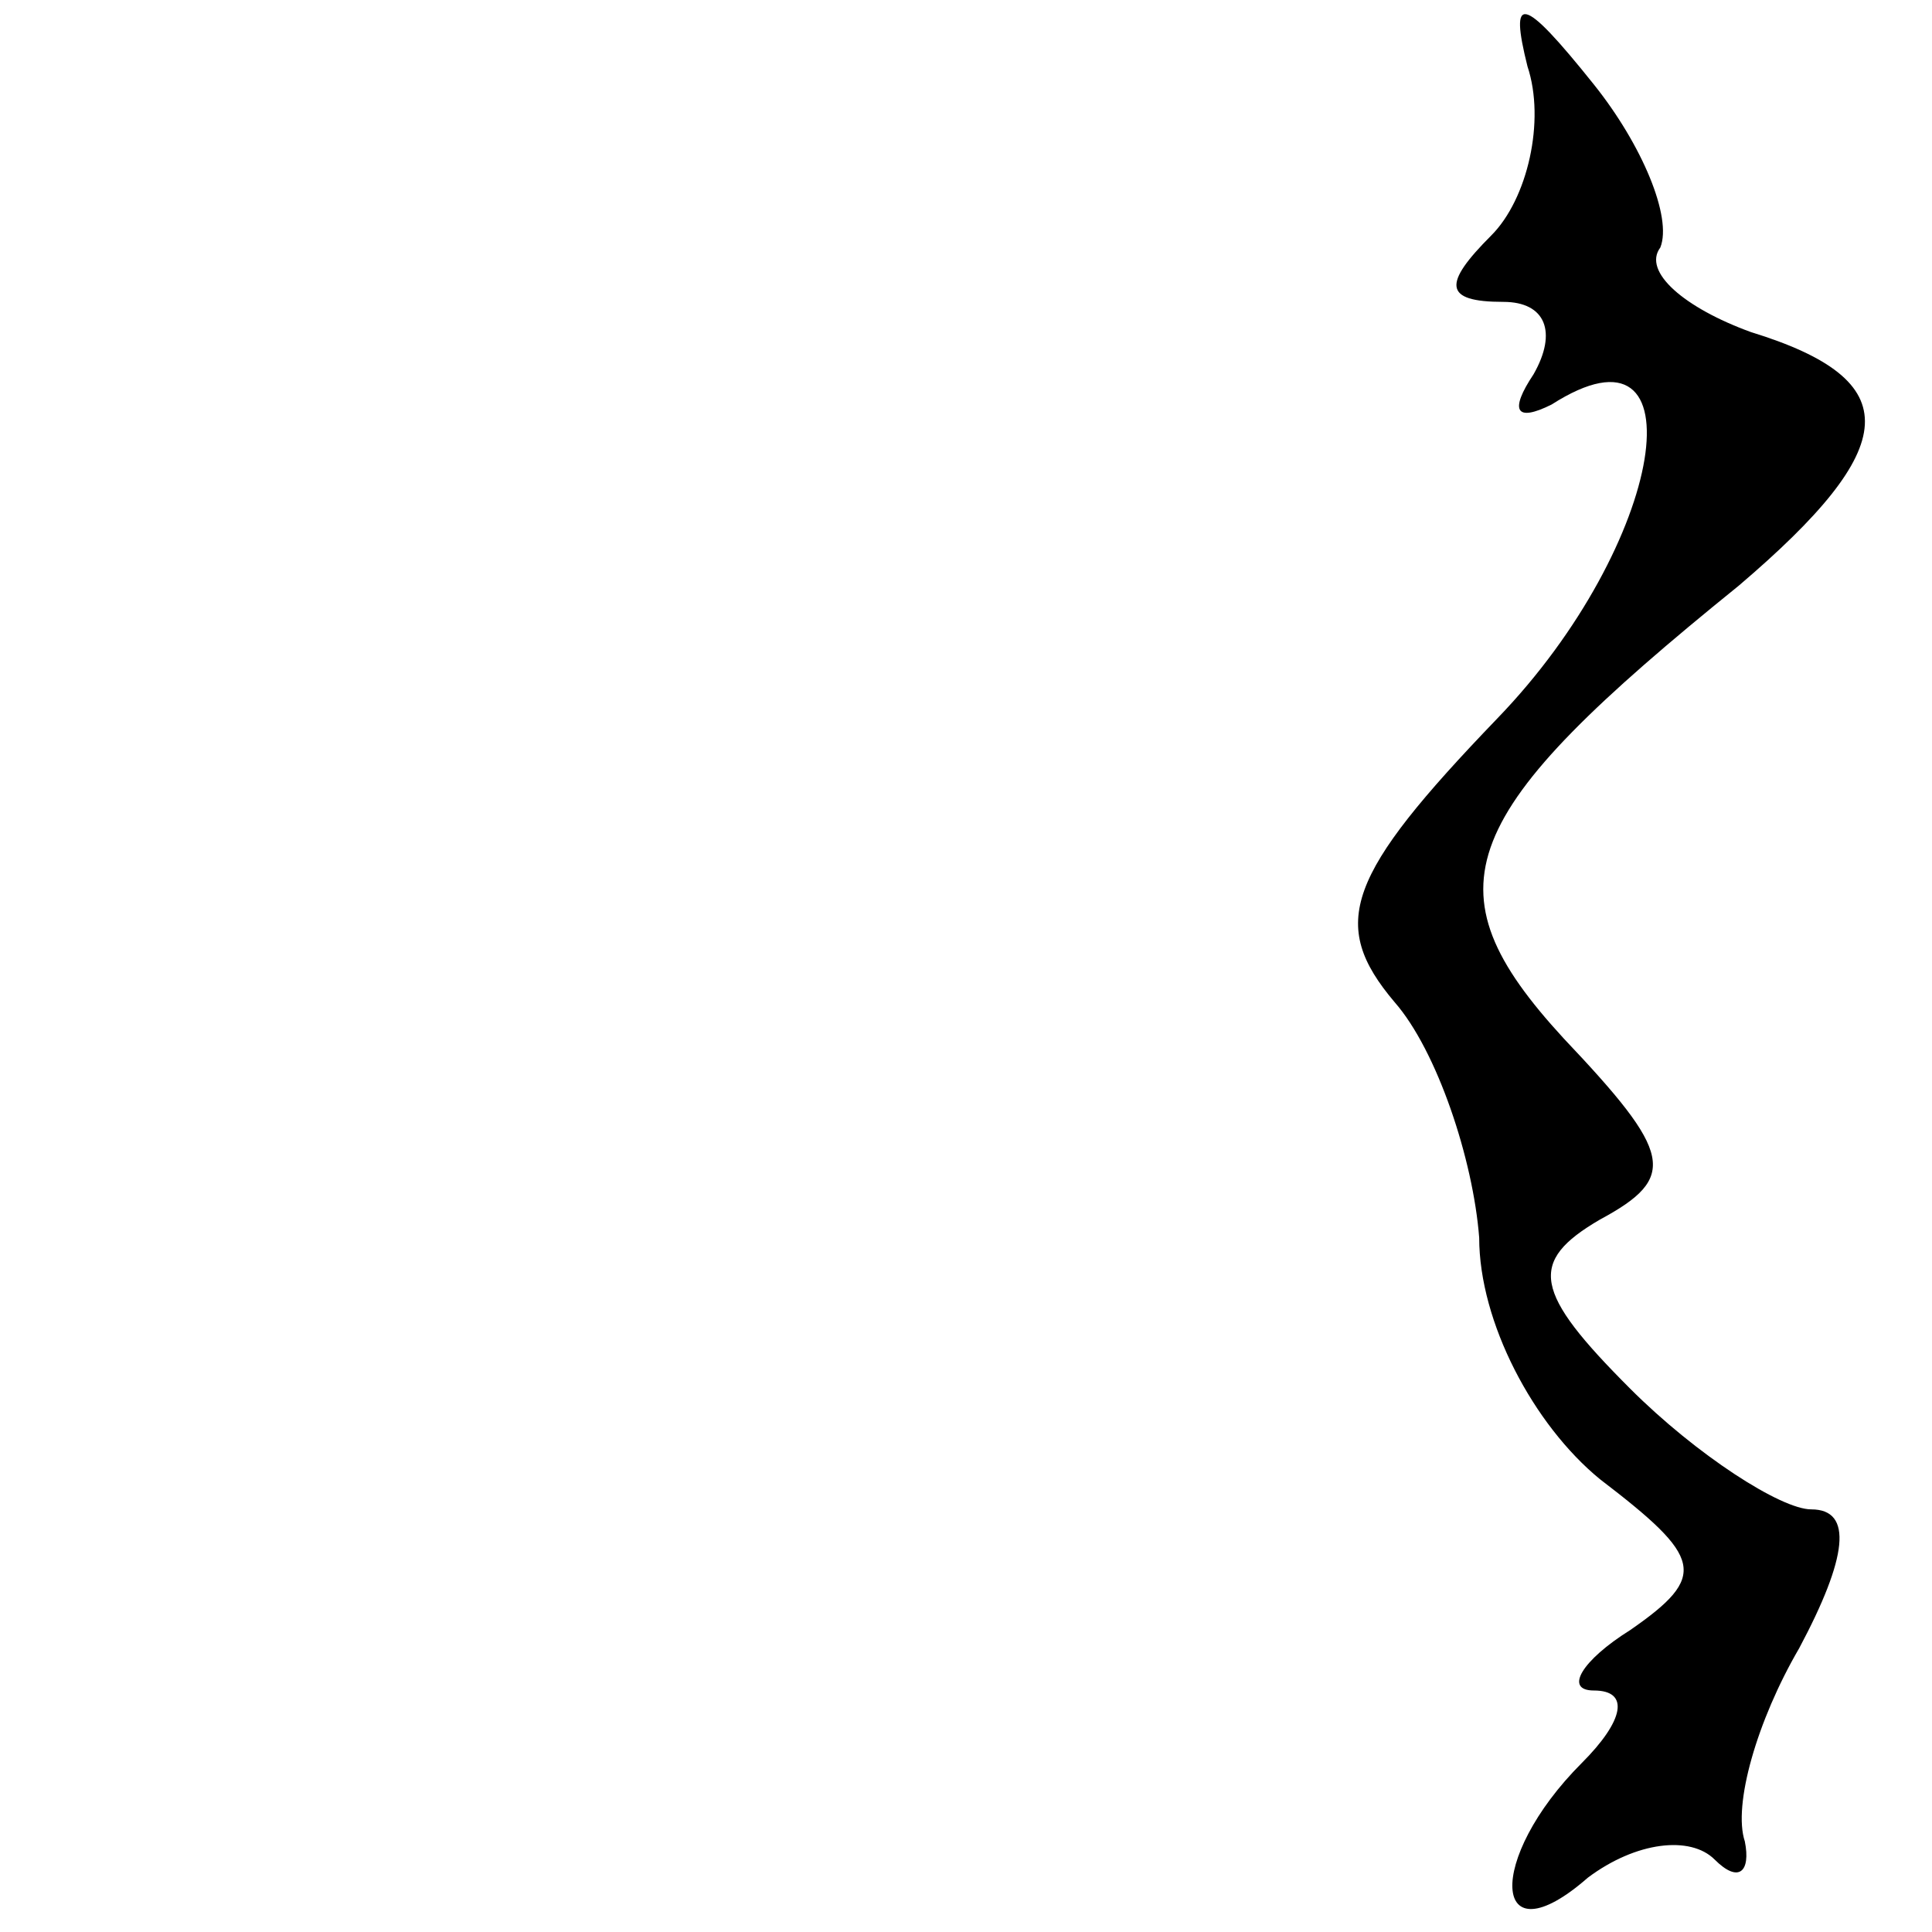 <?xml version="1.0" standalone="no"?>
<!DOCTYPE svg PUBLIC "-//W3C//DTD SVG 20010904//EN"
 "http://www.w3.org/TR/2001/REC-SVG-20010904/DTD/svg10.dtd">
<svg version="1.0" xmlns="http://www.w3.org/2000/svg"
 width="32pt" height="32pt" viewBox="0 0 32 32"
 preserveAspectRatio="xMidYMid meet">
<g transform="translate(0,32) scale(0.1,-0.1)"
fill="#000000" stroke="none">
<path fill="#000000" stroke="none" d="M253 309 c3 -9 0 -22 -6 -28 -8 -8 -8
-11 2 -11 7 0 9 -5 5 -12 -4 -6 -3 -8 3 -5 25 16 19 -23 -9 -52 -25 -26 -28
-34 -17 -47 7 -8 13 -26 14 -39 0 -14 9 -31 20 -40 17 -13 18 -16 5 -25 -8 -5
-11 -10 -6 -10 6 0 5 -5 -2 -12 -16 -16 -15 -33 1 -19 8 6 17 7 21 3 4 -4 6
-2 5 3 -2 6 2 20 9 32 8 15 9 23 2 23 -5 0 -19 9 -30 20 -16 16 -17 21 -5 28
13 7 12 11 -6 30 -23 25 -18 37 29 75 27 23 28 34 2 42 -11 4 -18 10 -15 14 2
5 -3 17 -11 27 -12 15 -14 15 -11 3z"/>
</g>
</svg>
